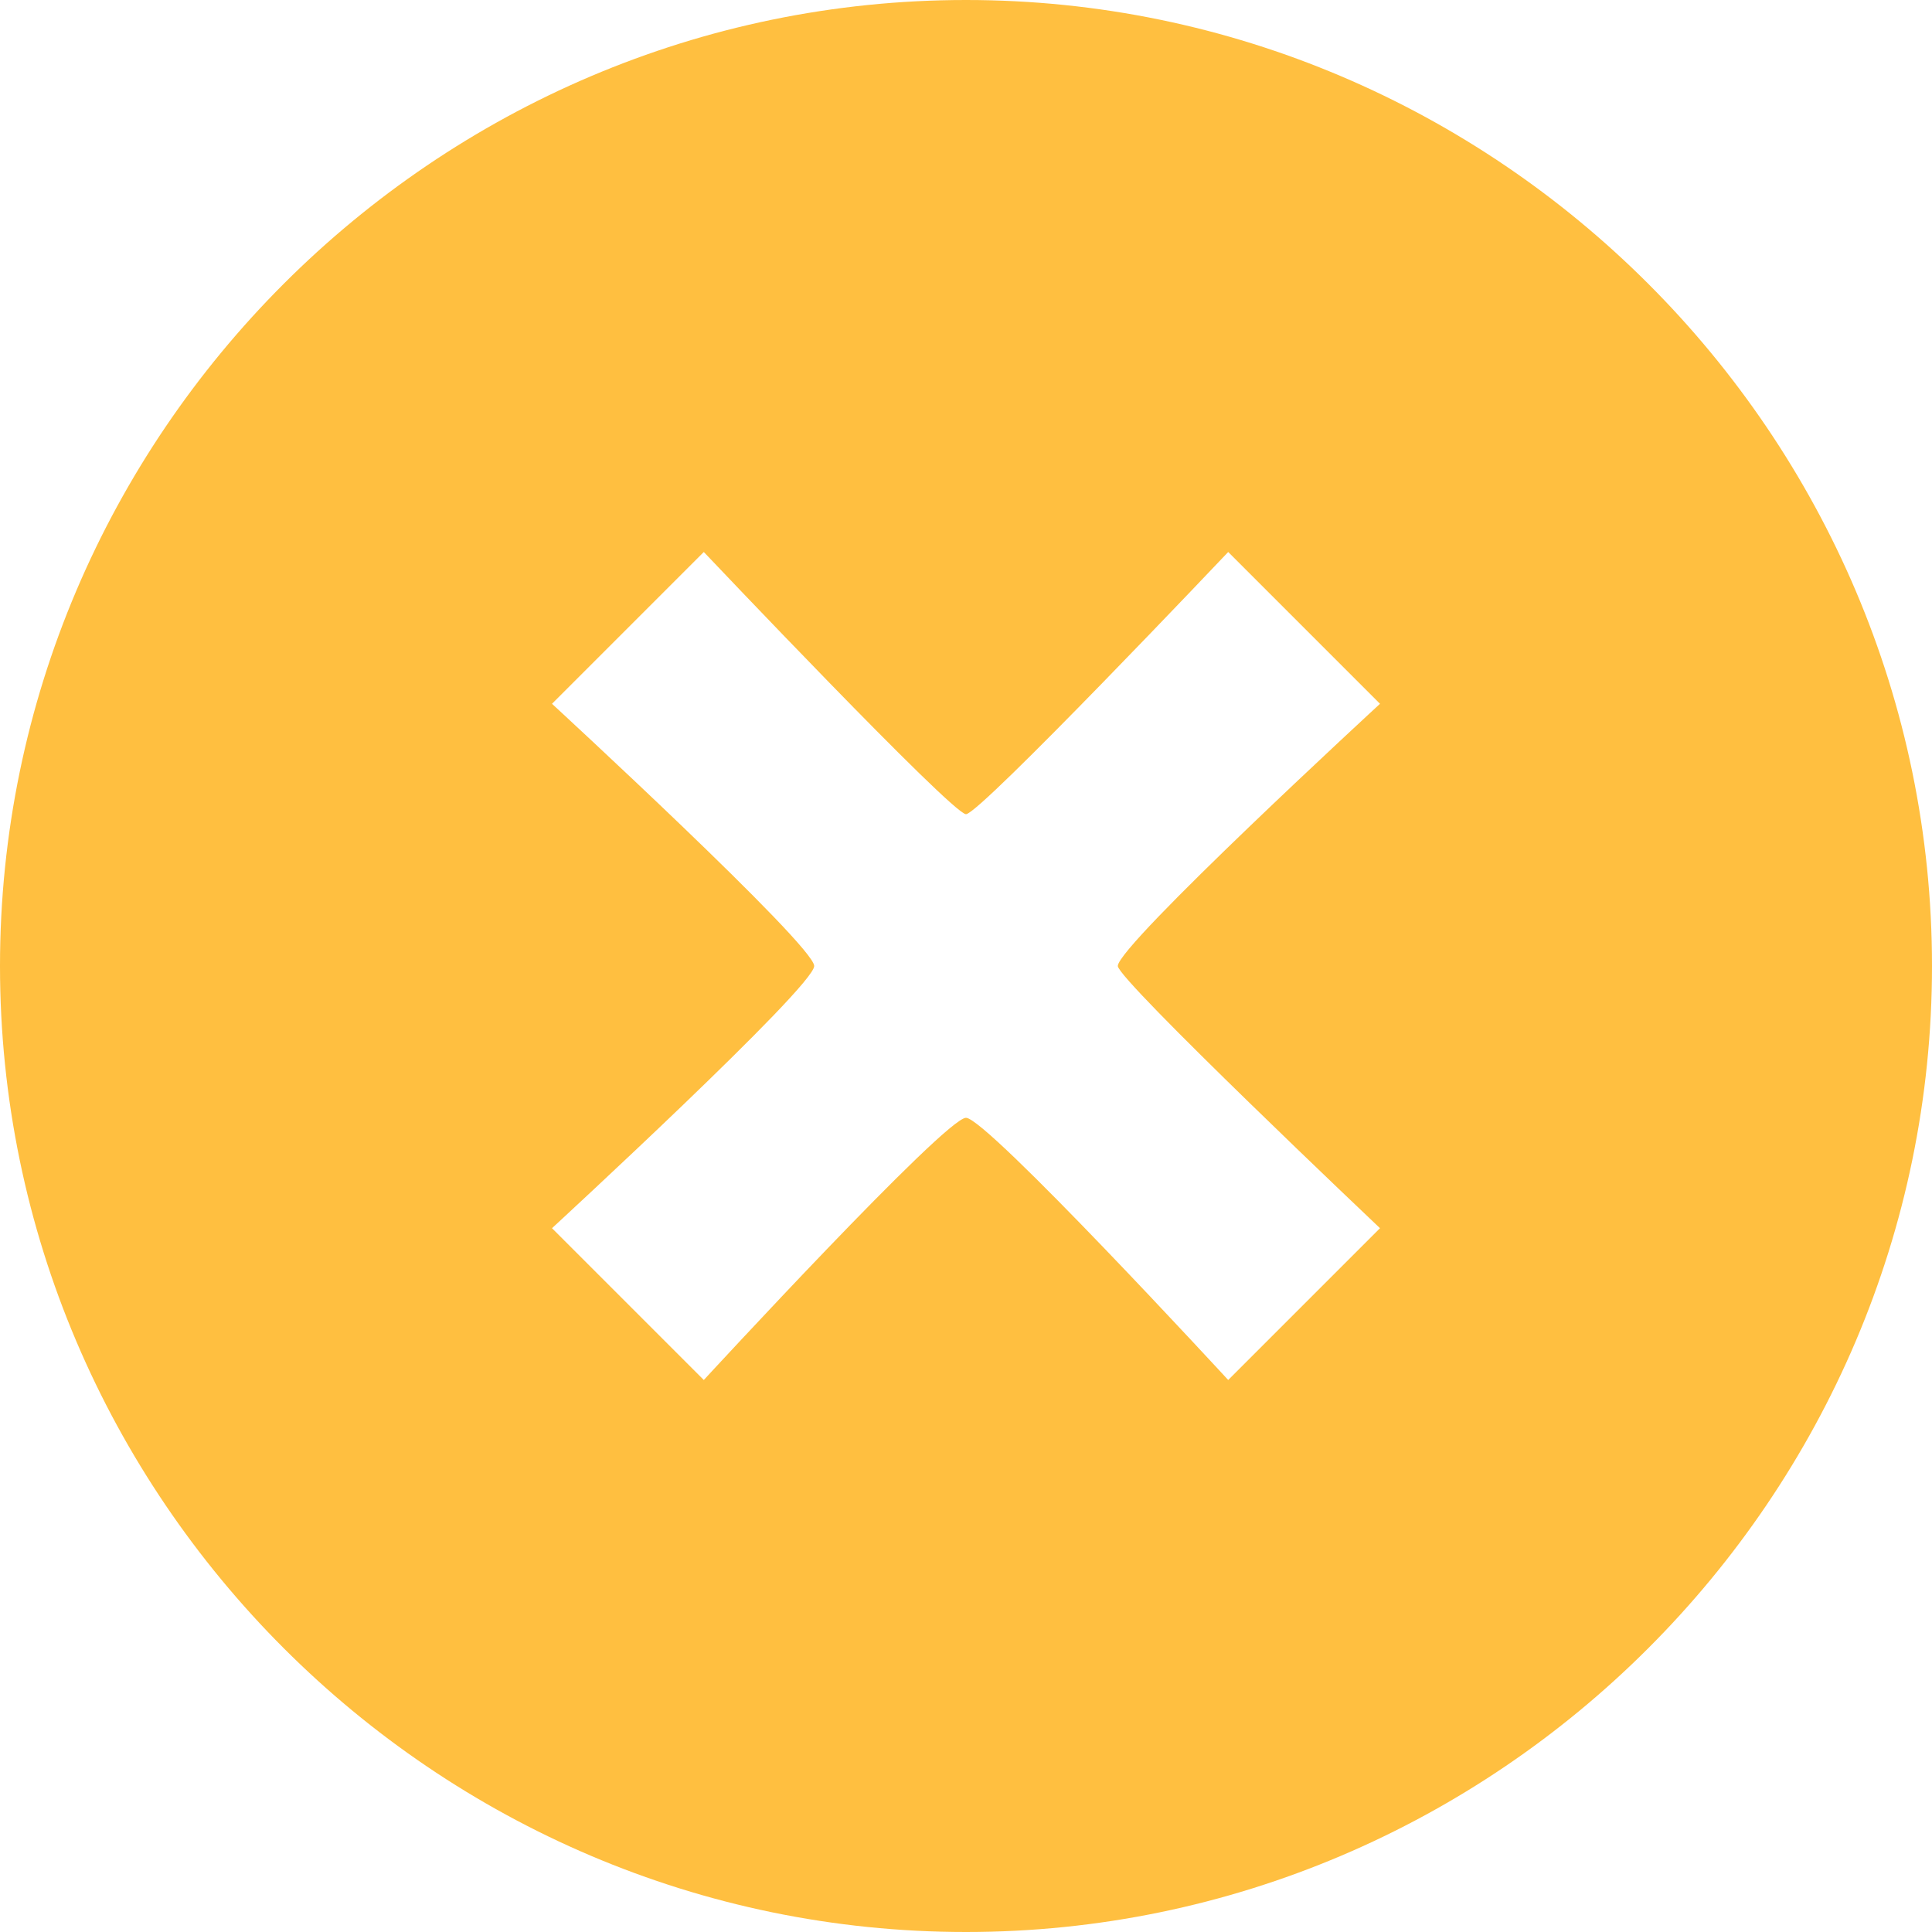 <?xml version="1.0" encoding="utf-8"?>
<!-- Generator: Adobe Illustrator 24.0.1, SVG Export Plug-In . SVG Version: 6.00 Build 0)  -->
<svg version="1.1" id="Capa_1" xmlns="http://www.w3.org/2000/svg" xmlns:xlink="http://www.w3.org/1999/xlink" x="0px" y="0px"
	 viewBox="0 0 28 28" style="enable-background:new 0 0 28 28;" xml:space="preserve">
<style type="text/css">
	.st0{fill:#FFBF40;}
</style>
<g>
	<g id="c142_x">
		<path class="st0" d="M14,0C6.3,0,0,6.3,0,14c0,7.7,6.3,14,14,14c7.7,0,14-6.3,14-14C28,6.3,21.7,0,14,0z M20,17.8L17.8,20
			c0,0-3.5-3.8-3.8-3.8c-0.3,0-3.8,3.8-3.8,3.8L8,17.8c0,0,3.8-3.5,3.8-3.8c0-0.3-3.8-3.8-3.8-3.8L10.2,8c0,0,3.6,3.8,3.8,3.8
			c0.2,0,3.8-3.8,3.8-3.8l2.2,2.2c0,0-3.8,3.5-3.8,3.8C16.2,14.2,20,17.8,20,17.8z"/>
	</g>
	<g id="Capa_1_104_">
	</g>
</g>
</svg>
